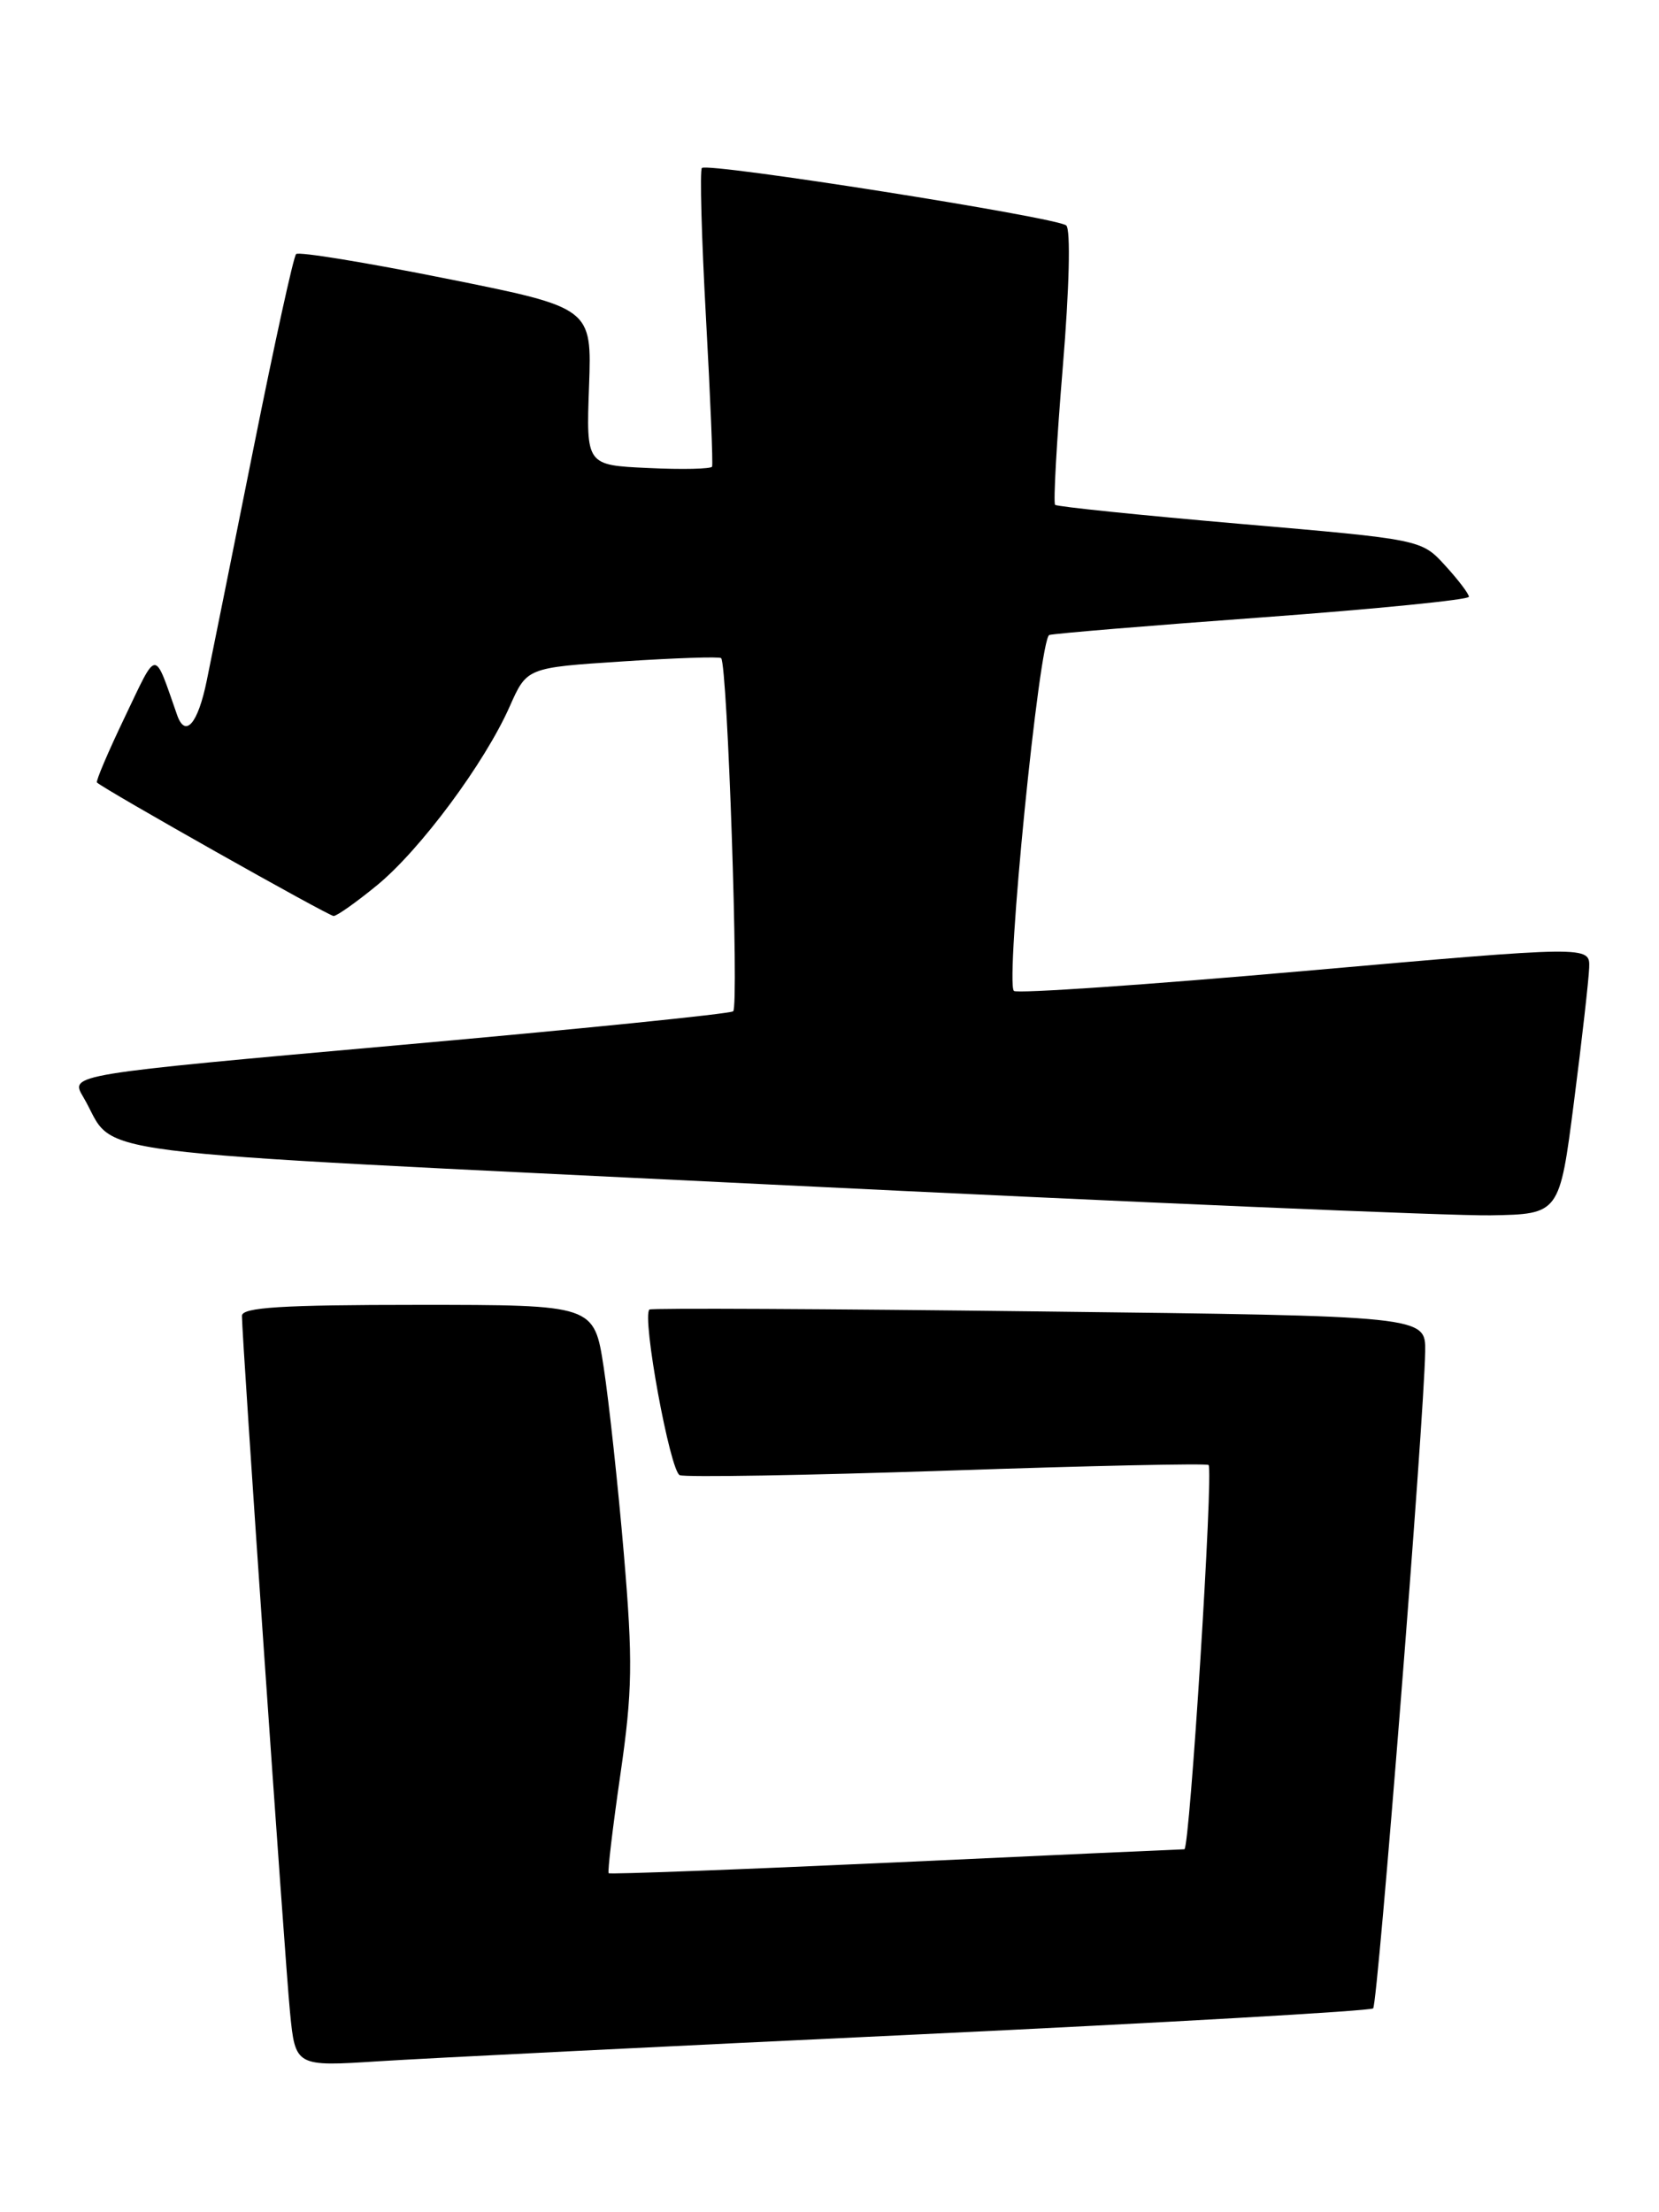 <?xml version="1.0" encoding="UTF-8" standalone="no"?>
<!DOCTYPE svg PUBLIC "-//W3C//DTD SVG 1.1//EN" "http://www.w3.org/Graphics/SVG/1.1/DTD/svg11.dtd" >
<svg xmlns="http://www.w3.org/2000/svg" xmlns:xlink="http://www.w3.org/1999/xlink" version="1.1" viewBox="0 0 192 256">
 <g >
 <path fill="currentColor"
d=" M 105.94 235.44 C 134.78 234.07 158.62 232.71 158.92 232.41 C 159.46 231.87 164.82 164.23 164.94 156.40 C 165.00 152.29 165.00 152.29 120.25 151.76 C 95.64 151.46 75.35 151.36 75.16 151.54 C 74.26 152.36 77.55 170.27 78.67 170.71 C 79.37 170.97 93.34 170.73 109.72 170.18 C 126.10 169.62 139.66 169.33 139.87 169.53 C 140.46 170.12 137.69 214.00 137.07 214.00 C 136.75 214.00 121.69 214.68 103.60 215.52 C 85.50 216.35 70.58 216.91 70.44 216.77 C 70.30 216.62 70.91 211.47 71.80 205.33 C 73.20 195.68 73.25 192.20 72.20 179.83 C 71.53 171.95 70.48 162.24 69.87 158.25 C 68.76 151.00 68.76 151.00 48.38 151.00 C 32.58 151.00 28.00 151.29 28.00 152.27 C 28.00 154.82 32.96 226.69 33.56 232.82 C 34.18 239.15 34.18 239.15 43.84 238.53 C 49.15 238.19 77.10 236.80 105.94 235.44 Z  M 182.16 127.50 C 183.08 120.35 183.87 113.36 183.92 111.97 C 184.00 109.45 184.00 109.45 150.97 112.36 C 132.80 113.96 117.67 115.00 117.34 114.67 C 116.32 113.65 120.29 73.82 121.44 73.48 C 122.02 73.31 133.19 72.38 146.25 71.43 C 159.31 70.47 170.00 69.40 170.00 69.06 C 170.00 68.72 168.76 67.09 167.25 65.44 C 164.50 62.43 164.50 62.43 143.50 60.62 C 131.95 59.62 122.32 58.63 122.11 58.42 C 121.89 58.21 122.29 51.04 123.00 42.47 C 123.76 33.31 123.92 26.56 123.40 26.09 C 122.34 25.15 81.90 18.77 81.23 19.44 C 80.98 19.69 81.19 27.46 81.70 36.70 C 82.21 45.94 82.53 53.73 82.41 54.00 C 82.29 54.27 78.97 54.35 75.02 54.16 C 67.84 53.83 67.84 53.83 68.17 44.73 C 68.50 35.62 68.50 35.62 51.65 32.24 C 42.39 30.38 34.57 29.10 34.27 29.40 C 33.97 29.69 31.77 39.74 29.37 51.72 C 26.97 63.70 24.52 75.86 23.93 78.75 C 22.91 83.75 21.45 85.45 20.50 82.75 C 17.78 75.00 18.27 74.99 14.44 82.99 C 12.52 87.00 11.07 90.40 11.22 90.55 C 12.01 91.33 38.02 106.00 38.61 106.00 C 38.99 106.00 41.25 104.40 43.64 102.44 C 48.64 98.34 56.10 88.29 58.99 81.75 C 60.98 77.26 60.98 77.26 72.07 76.54 C 78.17 76.14 83.29 75.97 83.46 76.16 C 84.20 76.96 85.54 116.55 84.85 117.03 C 84.43 117.33 66.99 119.09 46.09 120.95 C 8.09 124.34 8.09 124.34 9.62 126.92 C 13.80 133.97 6.16 133.00 89.25 137.08 C 130.64 139.11 168.10 140.72 172.50 140.64 C 180.49 140.50 180.49 140.50 182.16 127.50 Z "/>
</g>
</svg>